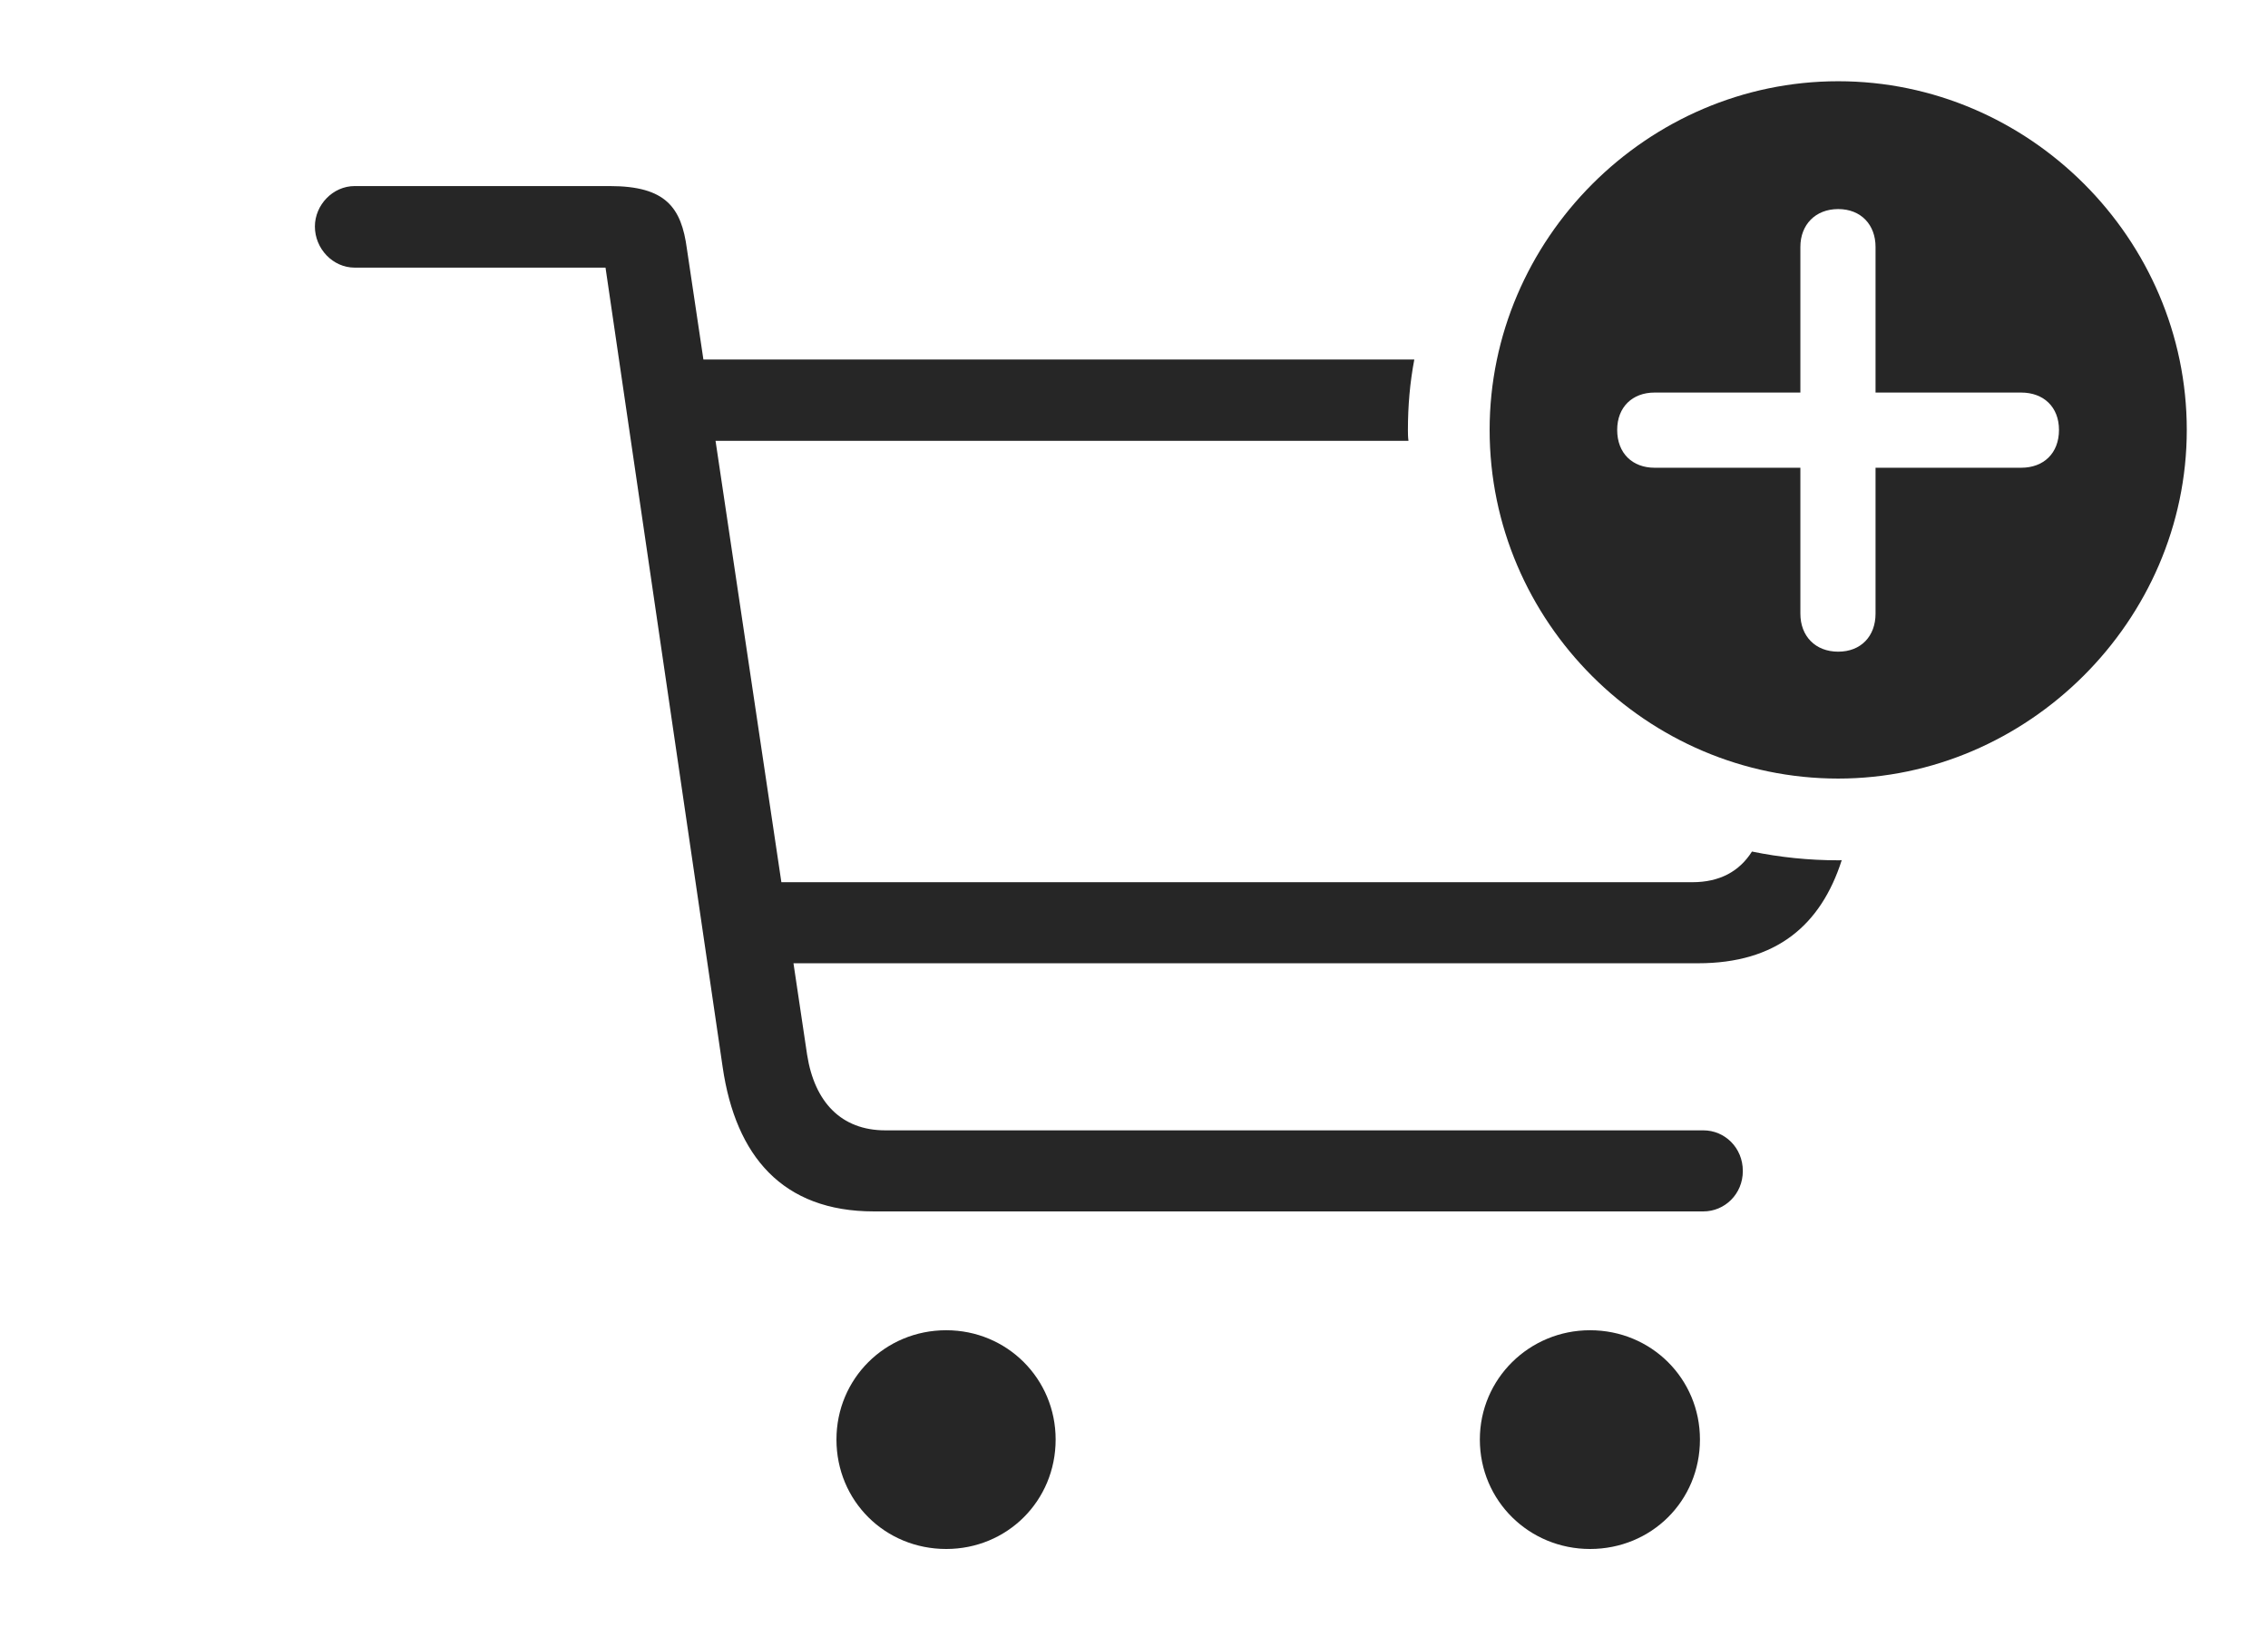 <?xml version="1.0" encoding="UTF-8"?>
<!--Generator: Apple Native CoreSVG 341-->
<!DOCTYPE svg
PUBLIC "-//W3C//DTD SVG 1.1//EN"
       "http://www.w3.org/Graphics/SVG/1.1/DTD/svg11.dtd">
<svg version="1.1" xmlns="http://www.w3.org/2000/svg" xmlns:xlink="http://www.w3.org/1999/xlink" viewBox="0 0 101.085 72.954">
 <g>
  <rect height="72.954" opacity="0" width="101.085" x="0" y="0"/>
  <path d="M47.05 64.143C47.05 66.88 44.887 69.021 42.172 69.021C39.444 69.021 37.281 66.88 37.281 64.143C37.281 61.437 39.444 59.274 42.172 59.274C44.887 59.274 47.05 61.437 47.05 64.143ZM75.767 64.143C75.767 66.88 73.604 69.021 70.867 69.021C68.161 69.021 65.957 66.88 65.957 64.143C65.957 61.437 68.161 59.274 70.867 59.274C73.604 59.274 75.767 61.437 75.767 64.143ZM30.616 11.092L31.351 16.02L63.036 16.02C62.841 17.037 62.751 18.087 62.751 19.156C62.751 19.321 62.753 19.485 62.776 19.644L31.892 19.644L34.826 39.31L75.426 39.31C76.653 39.31 77.527 38.826 78.085 37.944C79.328 38.2 80.614 38.334 81.929 38.334C81.982 38.334 82.035 38.334 82.087 38.326C81.156 41.225 79.174 42.922 75.682 42.922L35.365 42.922L35.973 46.998C36.303 49.107 37.494 50.367 39.459 50.367L75.92 50.367C76.867 50.367 77.678 51.134 77.678 52.178C77.678 53.212 76.867 53.979 75.92 53.979L38.947 53.979C34.881 53.979 32.789 51.517 32.21 47.555L26.988 11.925L15.805 11.925C14.836 11.925 14.035 11.083 14.035 10.092C14.035 9.133 14.836 8.291 15.805 8.291L27.181 8.291C29.68 8.291 30.371 9.248 30.616 11.092Z" fill="black" fill-opacity="0.85"/>
  <path d="M97.465 19.156C97.465 27.669 90.368 34.692 81.929 34.692C73.413 34.692 66.393 27.712 66.393 19.156C66.393 10.662 73.413 3.62 81.929 3.62C90.442 3.62 97.465 10.643 97.465 19.156ZM80.243 11.001L80.243 17.492L73.743 17.492C72.761 17.492 72.078 18.136 72.078 19.156C72.078 20.198 72.761 20.842 73.743 20.842L80.243 20.842L80.243 27.343C80.243 28.344 80.908 29.038 81.929 29.038C82.949 29.038 83.593 28.344 83.593 27.343L83.593 20.842L90.084 20.842C91.085 20.842 91.769 20.198 91.769 19.156C91.769 18.136 91.085 17.492 90.084 17.492L83.593 17.492L83.593 11.001C83.593 10.019 82.949 9.316 81.929 9.316C80.908 9.316 80.243 10.019 80.243 11.001Z" fill="black" fill-opacity="0.85"/>
 </g>
</svg>
